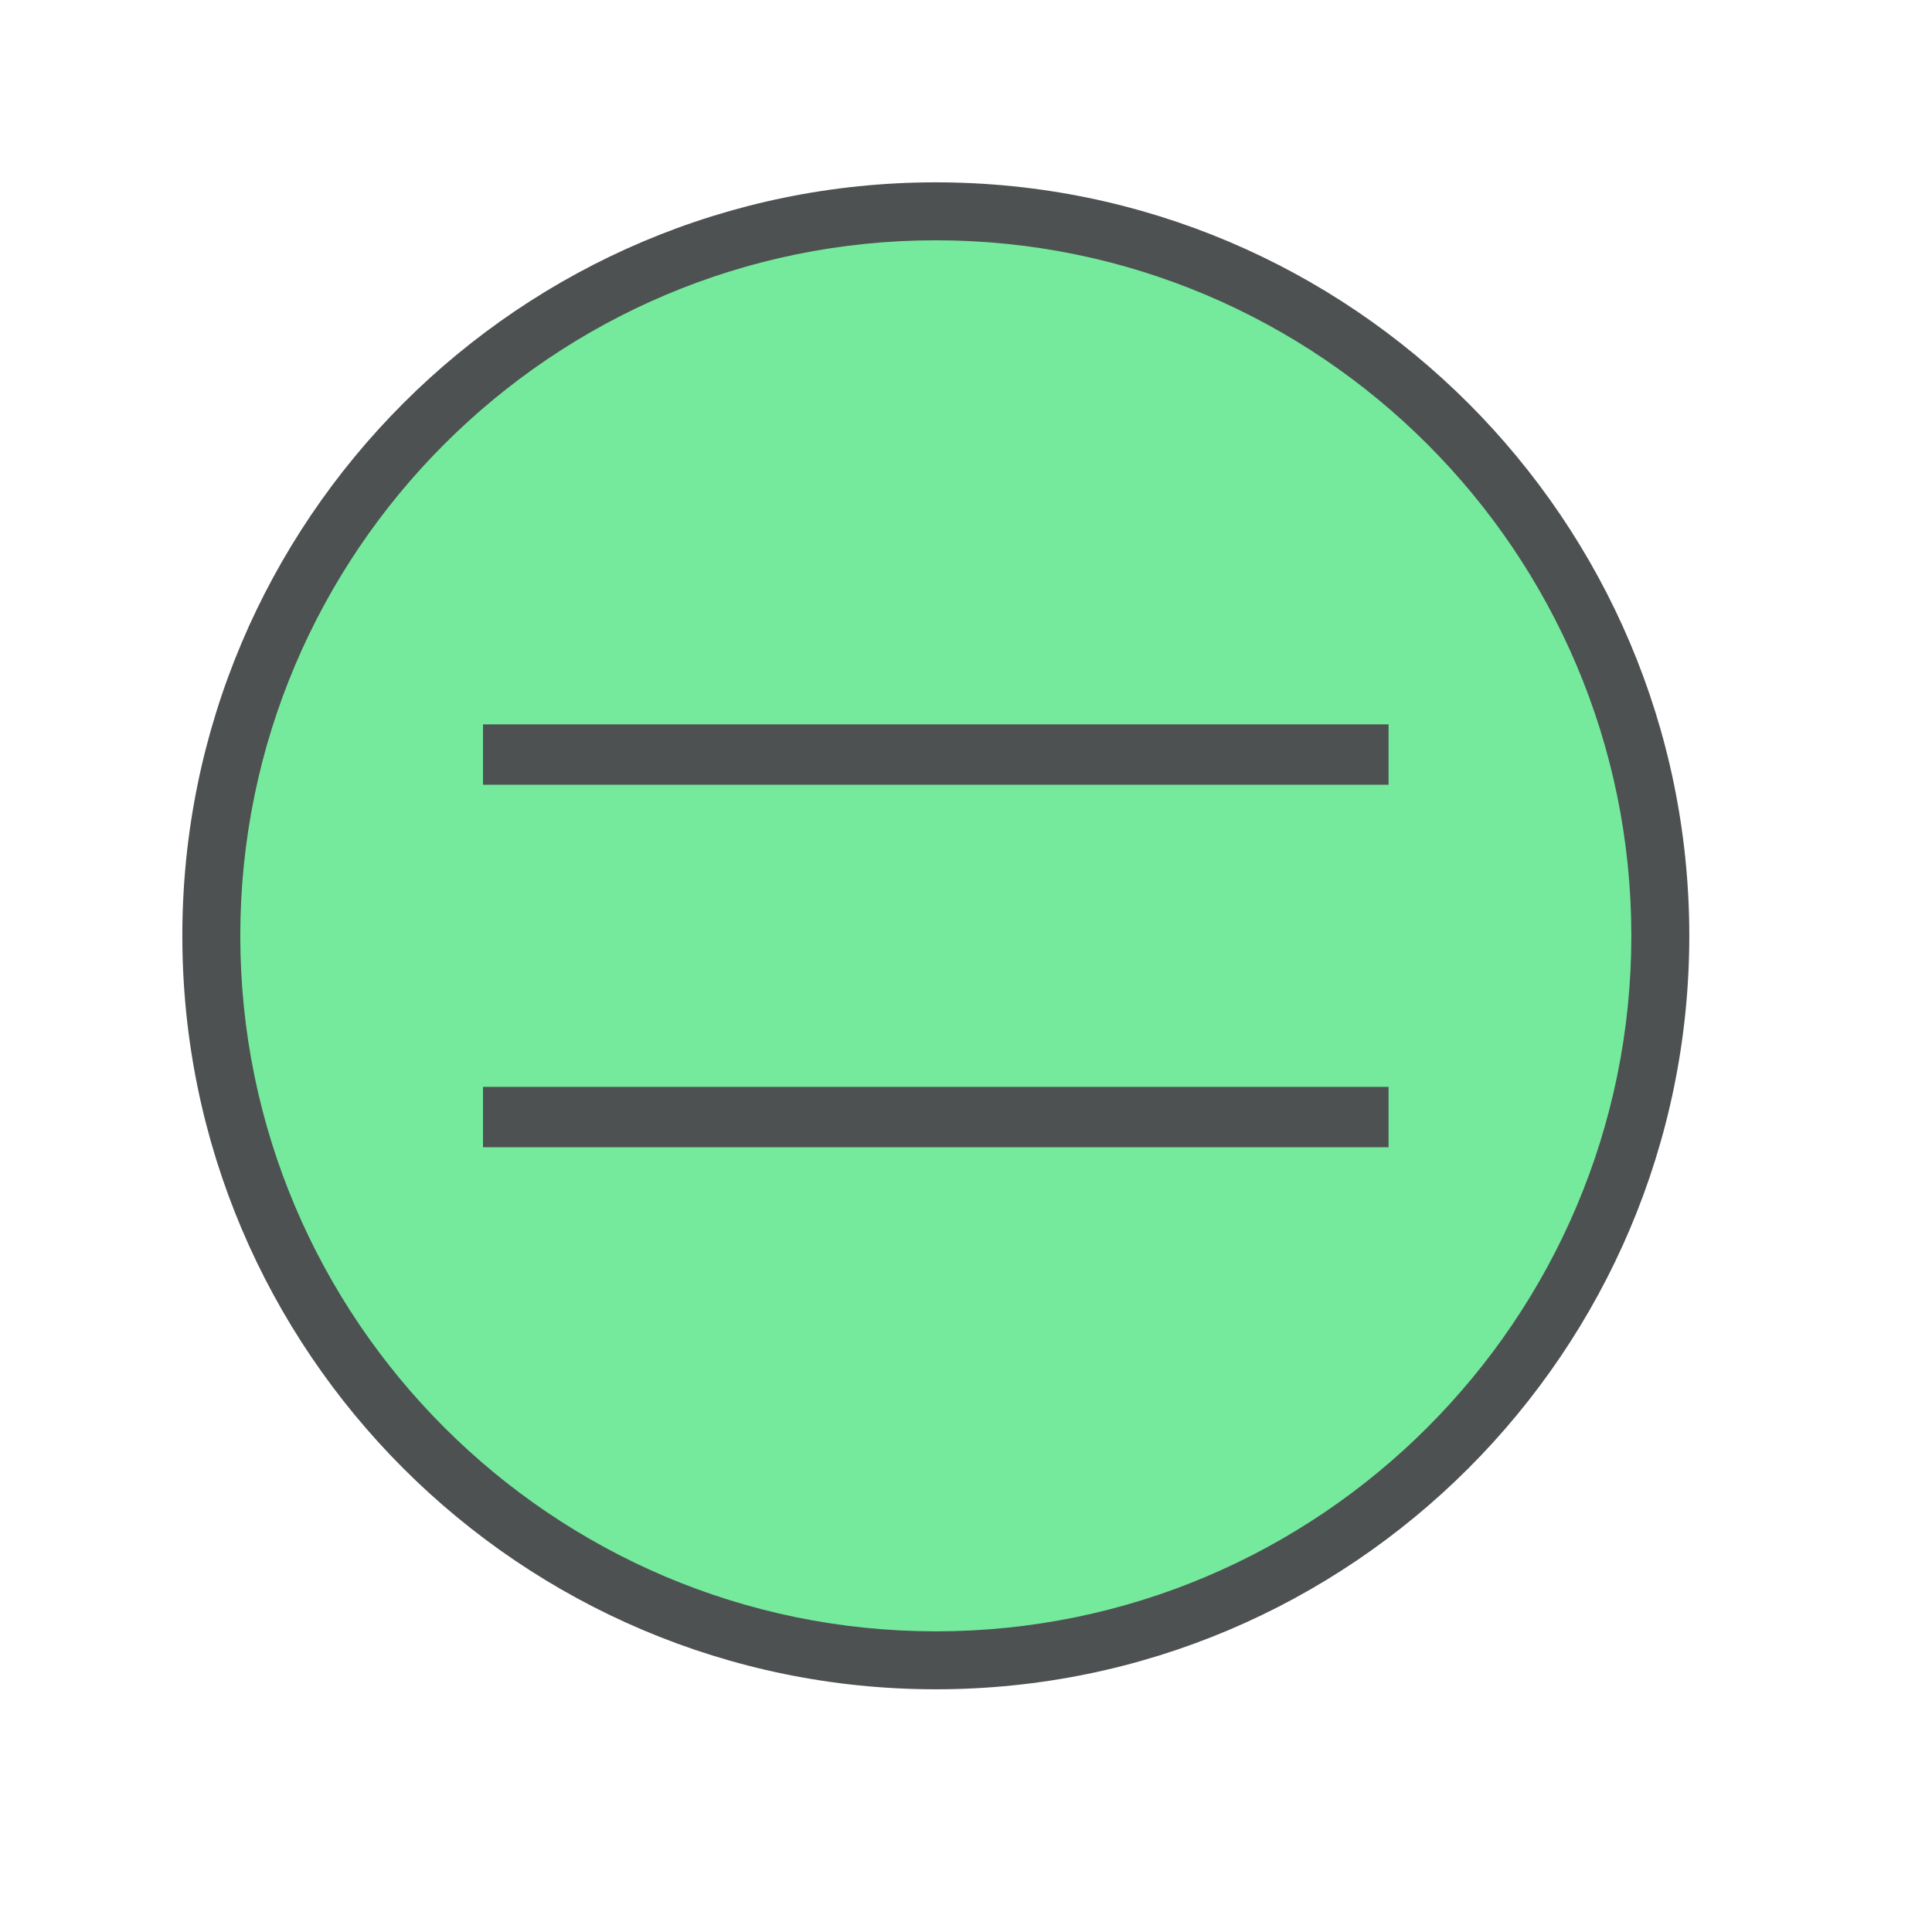 <?xml version="1.0" encoding="utf-8"?>
<!-- Generator: Adobe Illustrator 16.0.0, SVG Export Plug-In . SVG Version: 6.00 Build 0)  -->
<svg xmlns="http://www.w3.org/2000/svg" xmlns:xlink="http://www.w3.org/1999/xlink" version="1.1" id="266185644_Capa_1_grid" x="0px" y="0px" width="32px" height="32px" viewBox="0 0 32 32" style="enable-background:new 0 0 32 32;" xml:space="preserve">

<circle id="266185644_shock_x5F_color_grid" class="stshockcolor" cx="15.5" cy="15.5" r="12" style="fill:#75EA9C;;"/>
<path class="st0" d="M15.5,27.98c-6.881,0-12.48-5.599-12.48-12.48c0-6.881,5.599-12.48,12.48-12.48  c6.882,0,12.48,5.599,12.48,12.48C27.98,22.382,22.382,27.98,15.5,27.98z M15.5,3.98C9.148,3.98,3.98,9.148,3.98,15.5  c0,6.353,5.168,11.52,11.52,11.52c6.353,0,11.52-5.167,11.52-11.52C27.02,9.148,21.853,3.98,15.5,3.98z M22.999,11.998H8v1h14.999  V11.998z M22.999,18.002H8v1h14.999V18.002z" style="fill:#4D5152;;"/>
</svg>
